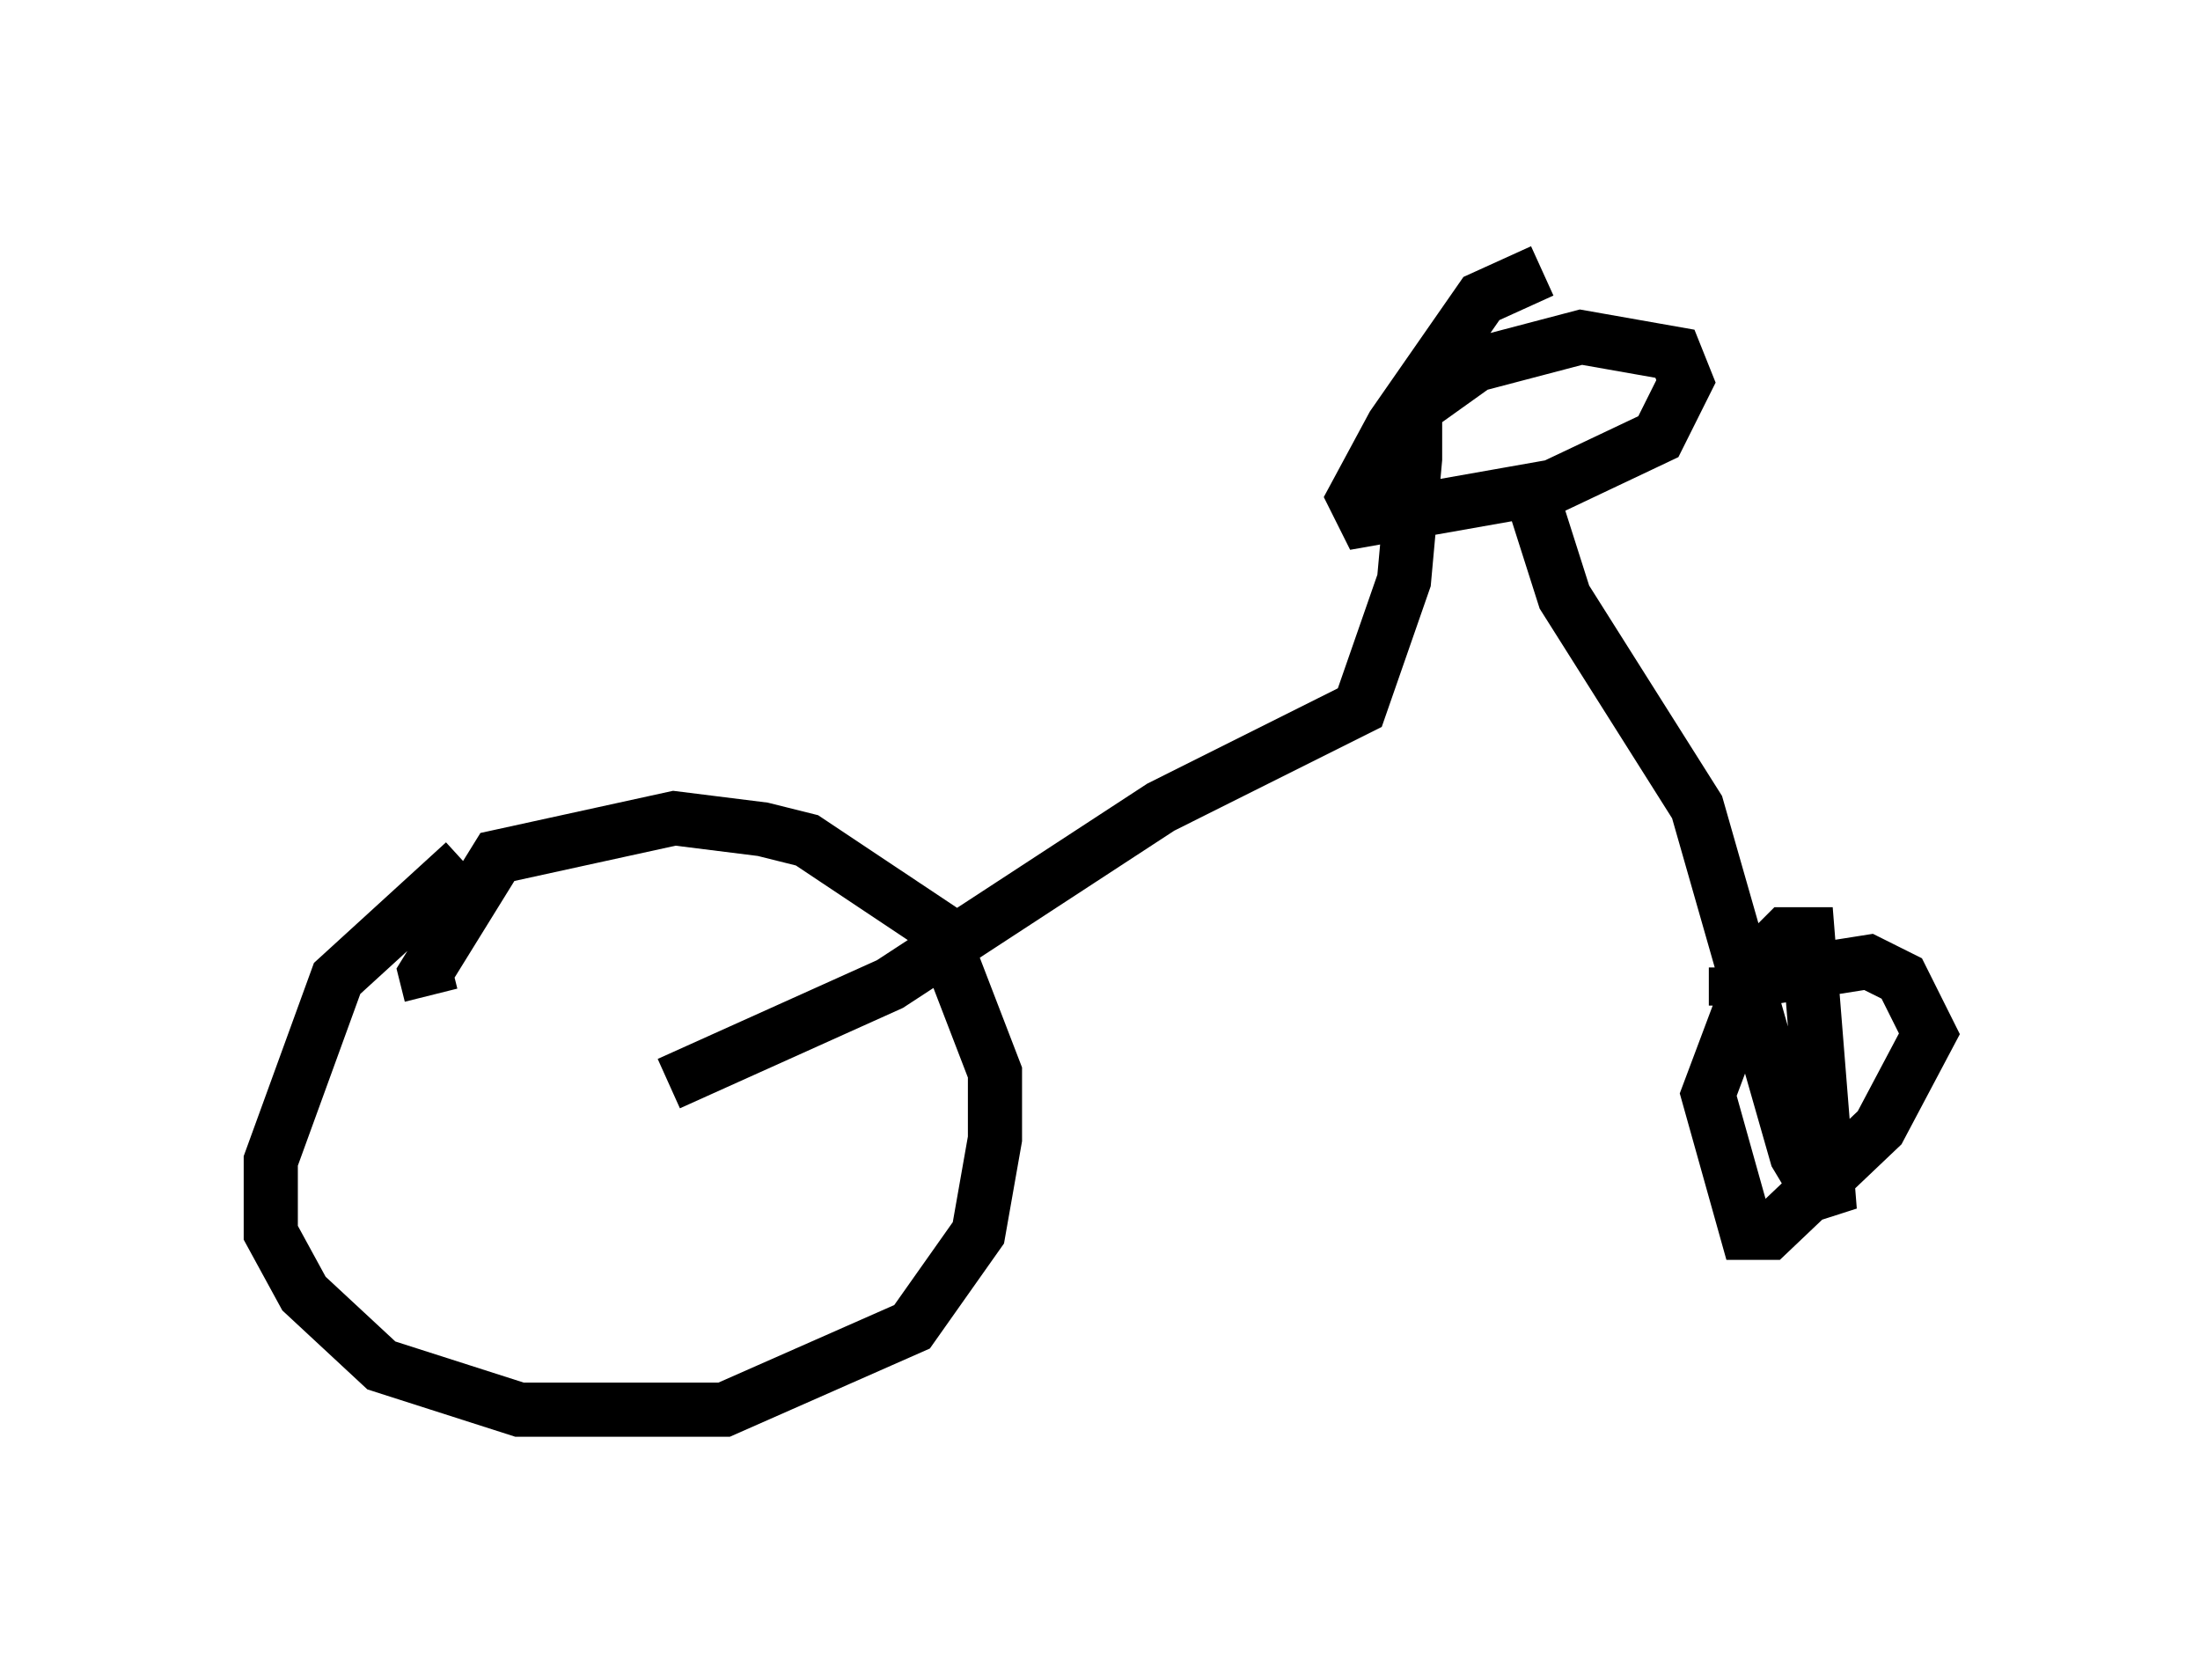 <?xml version="1.0" encoding="utf-8" ?>
<svg baseProfile="full" height="31.029" version="1.1" width="40.625" xmlns="http://www.w3.org/2000/svg" xmlns:ev="http://www.w3.org/2001/xml-events" xmlns:xlink="http://www.w3.org/1999/xlink"><defs /><rect fill="white" height="31.029" width="40.625" x="0" y="0" /><path d="M8.573, 16.331 m0.0, -0.408 l-2.348, 2.144 -1.225, 3.369 l0.0, 1.327 0.613, 1.123 l1.429, 1.327 2.552, 0.817 l3.777, 0.0 3.471, -1.531 l1.225, -1.735 0.306, -1.735 l0.0, -1.225 -1.021, -2.654 l-2.45, -1.633 -0.817, -0.204 l-1.633, -0.204 -3.267, 0.715 l-1.327, 2.144 0.102, 0.408 m4.39, 1.633 l4.083, -1.838 5.002, -3.267 l3.675, -1.838 0.817, -2.348 l0.204, -2.246 0.0, -0.919 l-0.102, 0.204 m-0.204, 0.0 l1.429, -1.021 1.94, -0.51 l1.735, 0.306 0.204, 0.51 l-0.51, 1.021 -1.94, 0.919 l-3.471, 0.613 -0.204, -0.408 l0.715, -1.327 1.633, -2.348 l1.123, -0.51 m-0.306, 3.777 l0.715, 2.246 2.45, 3.879 l1.838, 6.431 0.613, 1.021 l-0.408, -5.104 -0.408, 0.0 l-0.51, 0.51 -0.919, 2.45 l0.715, 2.552 0.408, 0.0 l2.042, -1.94 0.919, -1.735 l-0.51, -1.021 -0.613, -0.306 l-1.94, 0.306 -0.51, 0.0 l0.0, -0.204 " fill="none" stroke="black" stroke-width="1" /></svg>